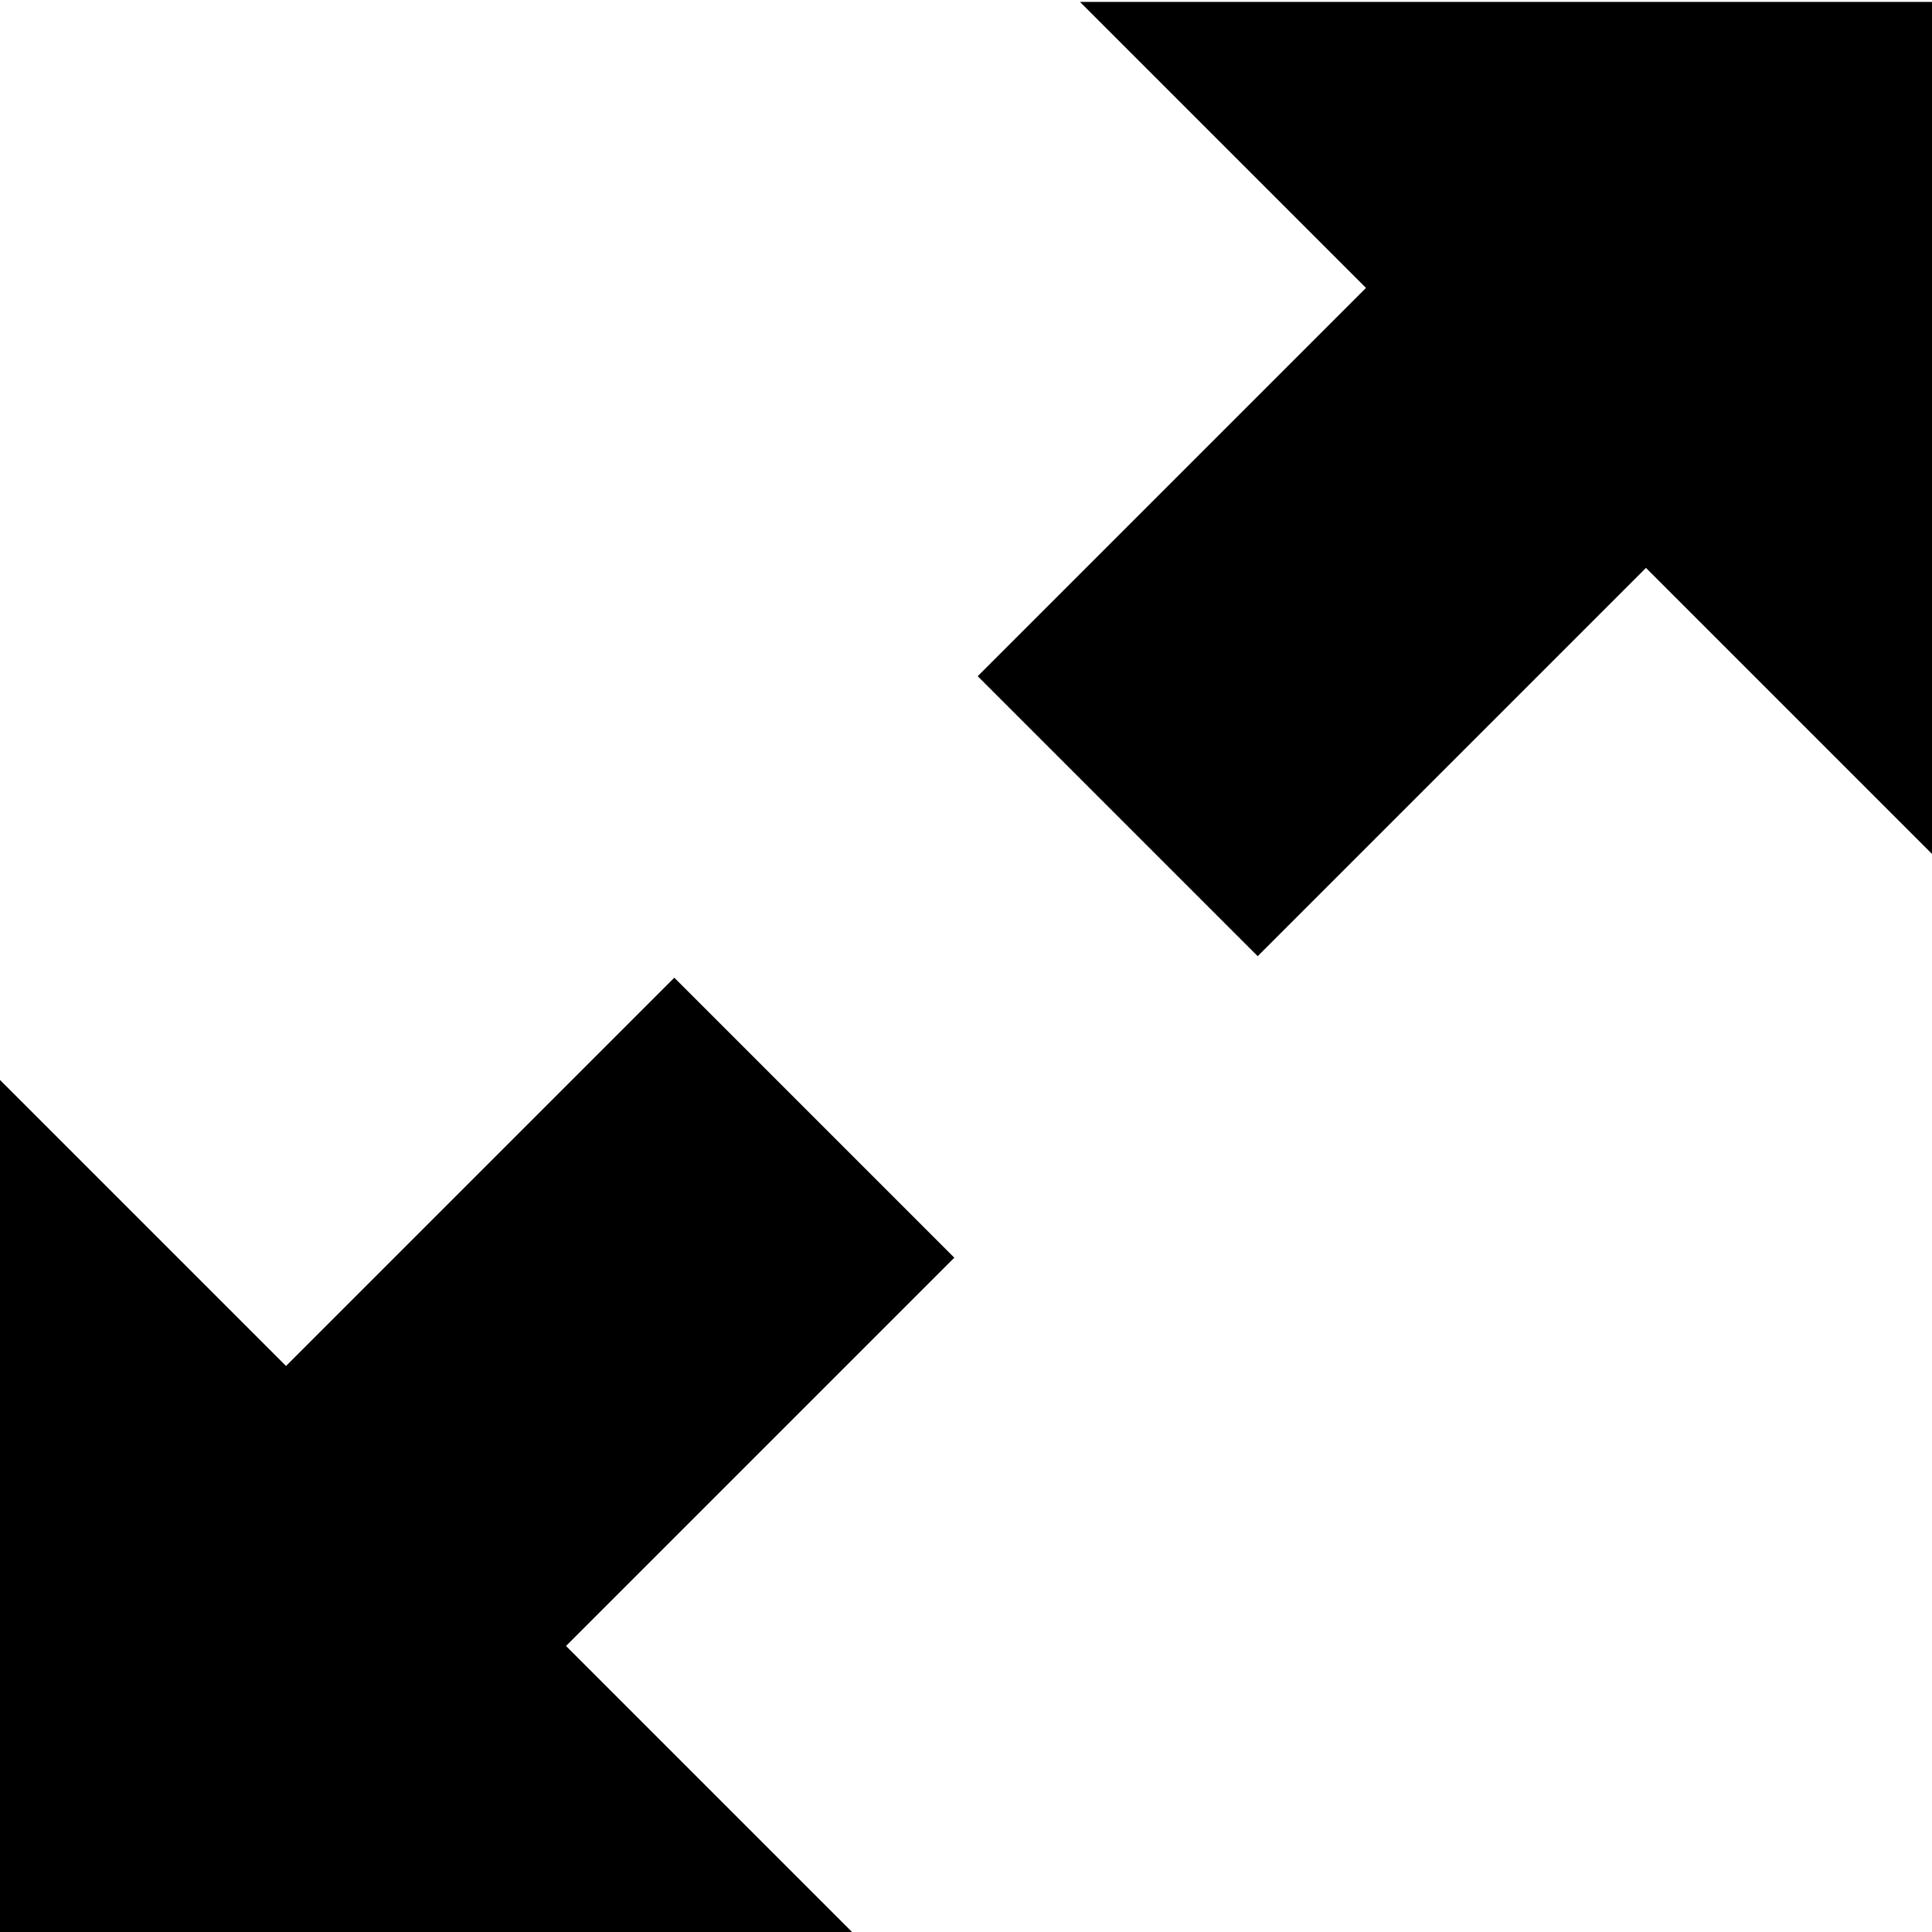 <svg height="512" width="512.0" xmlns="http://www.w3.org/2000/svg"><path d="m0 512v-225.8l75.8 75.8 102.9-102.9 74.2 74.2-102.9 102.9 75.8 75.8h-225.8z m259.1-332.8l102.9-102.9-75.8-75.8h225.8v225.8l-75.8-75.8-102.9 102.9z" /></svg>
